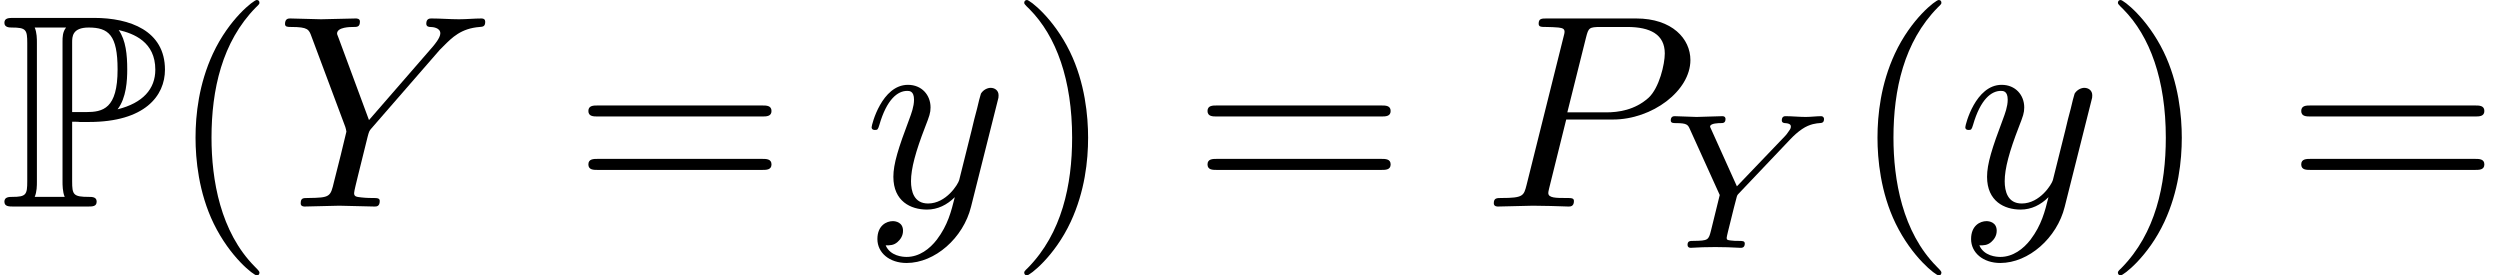 <?xml version='1.0' encoding='UTF-8'?>
<!-- This file was generated by dvisvgm 2.1.3 -->
<svg height='9.963pt' version='1.1' viewBox='126.634 -7.472 90.444 9.963' width='90.444pt' xmlns='http://www.w3.org/2000/svg' xmlns:xlink='http://www.w3.org/1999/xlink'>
<defs>
<path d='M2.61 -3.068C2.65 -3.068 2.859 -3.068 2.879 -3.059H3.218C5.24 -3.059 5.968 -4.005 5.968 -4.951C5.968 -6.366 4.692 -6.824 3.407 -6.824H0.498C0.319 -6.824 0.159 -6.824 0.159 -6.645C0.159 -6.476 0.349 -6.476 0.428 -6.476C0.946 -6.476 0.986 -6.396 0.986 -5.908V-0.917C0.986 -0.428 0.946 -0.349 0.438 -0.349C0.339 -0.349 0.159 -0.349 0.159 -0.179C0.159 0 0.319 0 0.498 0H3.168C3.347 0 3.497 0 3.497 -0.179C3.497 -0.349 3.328 -0.349 3.218 -0.349C2.65 -0.349 2.61 -0.428 2.61 -0.917V-3.068ZM4.254 -3.517C4.573 -3.935 4.603 -4.563 4.603 -4.961C4.603 -5.489 4.553 -6.017 4.294 -6.386C4.842 -6.257 5.619 -5.958 5.619 -4.951C5.619 -4.254 5.171 -3.746 4.254 -3.517ZM2.61 -5.938C2.61 -6.137 2.61 -6.476 3.208 -6.476C3.925 -6.476 4.254 -6.207 4.254 -4.961C4.254 -3.537 3.726 -3.417 3.108 -3.417H2.61V-5.938ZM1.255 -0.349C1.335 -0.528 1.335 -0.767 1.335 -0.897V-5.928C1.335 -6.057 1.335 -6.296 1.255 -6.476H2.391C2.262 -6.316 2.262 -6.117 2.262 -5.968V-0.897C2.262 -0.797 2.262 -0.528 2.341 -0.349H1.255Z' id='g0-80'/>
<path d='M4.728 -3.926C4.861 -4.066 5 -4.191 5.154 -4.296C5.44 -4.491 5.698 -4.505 5.788 -4.512C5.865 -4.519 5.949 -4.519 5.949 -4.665C5.949 -4.714 5.907 -4.763 5.851 -4.763C5.677 -4.763 5.468 -4.735 5.286 -4.735C5.063 -4.735 4.77 -4.763 4.561 -4.763C4.526 -4.763 4.421 -4.763 4.421 -4.61C4.421 -4.519 4.512 -4.512 4.547 -4.512C4.749 -4.498 4.749 -4.421 4.749 -4.38C4.749 -4.317 4.707 -4.261 4.659 -4.198C4.617 -4.135 4.582 -4.087 4.54 -4.045L2.797 -2.225L1.876 -4.268C1.827 -4.366 1.827 -4.38 1.827 -4.387C1.827 -4.512 2.162 -4.512 2.204 -4.512C2.294 -4.512 2.385 -4.512 2.385 -4.665C2.385 -4.672 2.385 -4.763 2.273 -4.763C2.064 -4.763 1.548 -4.735 1.339 -4.735C1.165 -4.735 0.718 -4.763 0.544 -4.763C0.488 -4.763 0.404 -4.742 0.404 -4.61C0.404 -4.512 0.495 -4.512 0.593 -4.512C0.997 -4.512 1.025 -4.449 1.095 -4.296L2.176 -1.911L1.862 -0.635C1.771 -0.279 1.764 -0.258 1.22 -0.251C1.102 -0.251 1.011 -0.251 1.011 -0.105C1.011 -0.035 1.06 0 1.123 0C1.255 0 1.416 -0.021 1.555 -0.021C1.688 -0.021 1.89 -0.028 2.015 -0.028C2.155 -0.028 2.315 -0.021 2.462 -0.021S2.783 0 2.929 0C2.971 0 3.082 0 3.082 -0.153C3.082 -0.251 2.999 -0.251 2.845 -0.251C2.734 -0.251 2.706 -0.251 2.58 -0.265C2.448 -0.279 2.427 -0.293 2.427 -0.363C2.427 -0.404 2.511 -0.739 2.559 -0.928C2.615 -1.151 2.762 -1.757 2.776 -1.785C2.803 -1.89 2.803 -1.904 2.873 -1.974L4.728 -3.926Z' id='g2-89'/>
<path d='M3.019 -3.148H4.712C6.127 -3.148 7.512 -4.184 7.512 -5.3C7.512 -6.067 6.854 -6.804 5.549 -6.804H2.321C2.132 -6.804 2.022 -6.804 2.022 -6.615C2.022 -6.496 2.112 -6.496 2.311 -6.496C2.441 -6.496 2.62 -6.486 2.74 -6.476C2.899 -6.456 2.959 -6.426 2.959 -6.316C2.959 -6.276 2.949 -6.247 2.919 -6.127L1.584 -0.777C1.484 -0.389 1.465 -0.309 0.677 -0.309C0.508 -0.309 0.399 -0.309 0.399 -0.12C0.399 0 0.518 0 0.548 0C0.827 0 1.534 -0.03 1.813 -0.03C2.022 -0.03 2.242 -0.02 2.451 -0.02C2.67 -0.02 2.889 0 3.098 0C3.168 0 3.298 0 3.298 -0.199C3.298 -0.309 3.208 -0.309 3.019 -0.309C2.65 -0.309 2.371 -0.309 2.371 -0.488C2.371 -0.548 2.391 -0.598 2.401 -0.658L3.019 -3.148ZM3.736 -6.117C3.826 -6.466 3.846 -6.496 4.274 -6.496H5.23C6.057 -6.496 6.585 -6.227 6.585 -5.539C6.585 -5.151 6.386 -4.294 5.998 -3.935C5.499 -3.487 4.902 -3.407 4.463 -3.407H3.059L3.736 -6.117Z' id='g1-80'/>
<path d='M5.948 -5.669L6.087 -5.808C6.386 -6.107 6.715 -6.446 7.392 -6.496C7.502 -6.506 7.592 -6.506 7.592 -6.685C7.592 -6.765 7.542 -6.804 7.462 -6.804C7.203 -6.804 6.914 -6.775 6.645 -6.775C6.316 -6.775 5.968 -6.804 5.649 -6.804C5.589 -6.804 5.46 -6.804 5.46 -6.615C5.46 -6.506 5.559 -6.496 5.609 -6.496C5.679 -6.496 5.968 -6.476 5.968 -6.266C5.968 -6.097 5.738 -5.838 5.699 -5.788L3.387 -3.128L2.291 -6.087C2.232 -6.227 2.232 -6.247 2.232 -6.257C2.232 -6.496 2.72 -6.496 2.819 -6.496C2.959 -6.496 3.059 -6.496 3.059 -6.695C3.059 -6.804 2.939 -6.804 2.909 -6.804C2.63 -6.804 1.933 -6.775 1.654 -6.775C1.405 -6.775 0.787 -6.804 0.538 -6.804C0.478 -6.804 0.349 -6.804 0.349 -6.605C0.349 -6.496 0.448 -6.496 0.578 -6.496C1.176 -6.496 1.215 -6.406 1.305 -6.157L2.531 -2.879C2.54 -2.849 2.57 -2.74 2.57 -2.71S2.172 -1.076 2.122 -0.897C1.993 -0.349 1.983 -0.319 1.186 -0.309C0.996 -0.309 0.917 -0.309 0.917 -0.11C0.917 0 1.036 0 1.056 0C1.335 0 2.032 -0.03 2.311 -0.03S3.308 0 3.587 0C3.656 0 3.776 0 3.776 -0.199C3.776 -0.309 3.686 -0.309 3.497 -0.309C3.477 -0.309 3.288 -0.309 3.118 -0.329C2.909 -0.349 2.849 -0.369 2.849 -0.488C2.849 -0.558 2.939 -0.907 2.989 -1.116L3.337 -2.521C3.387 -2.71 3.397 -2.74 3.477 -2.829L5.948 -5.669Z' id='g1-89'/>
<path d='M4.842 -3.796C4.882 -3.935 4.882 -3.955 4.882 -4.025C4.882 -4.204 4.742 -4.294 4.593 -4.294C4.493 -4.294 4.334 -4.234 4.244 -4.085C4.224 -4.035 4.144 -3.726 4.105 -3.547C4.035 -3.288 3.965 -3.019 3.905 -2.75L3.457 -0.956C3.417 -0.807 2.989 -0.11 2.331 -0.11C1.823 -0.11 1.714 -0.548 1.714 -0.917C1.714 -1.375 1.883 -1.993 2.222 -2.869C2.381 -3.278 2.421 -3.387 2.421 -3.587C2.421 -4.035 2.102 -4.403 1.604 -4.403C0.658 -4.403 0.289 -2.959 0.289 -2.869C0.289 -2.77 0.389 -2.77 0.408 -2.77C0.508 -2.77 0.518 -2.79 0.568 -2.949C0.837 -3.885 1.235 -4.184 1.574 -4.184C1.654 -4.184 1.823 -4.184 1.823 -3.865C1.823 -3.616 1.724 -3.357 1.654 -3.168C1.255 -2.112 1.076 -1.544 1.076 -1.076C1.076 -0.189 1.704 0.11 2.291 0.11C2.68 0.11 3.019 -0.06 3.298 -0.339C3.168 0.179 3.049 0.667 2.65 1.196C2.391 1.534 2.012 1.823 1.554 1.823C1.415 1.823 0.966 1.793 0.797 1.405C0.956 1.405 1.086 1.405 1.225 1.285C1.325 1.196 1.425 1.066 1.425 0.877C1.425 0.568 1.156 0.528 1.056 0.528C0.827 0.528 0.498 0.687 0.498 1.176C0.498 1.674 0.936 2.042 1.554 2.042C2.58 2.042 3.606 1.136 3.885 0.01L4.842 -3.796Z' id='g1-121'/>
<path d='M3.298 2.391C3.298 2.361 3.298 2.341 3.128 2.172C1.883 0.917 1.564 -0.966 1.564 -2.491C1.564 -4.224 1.943 -5.958 3.168 -7.203C3.298 -7.323 3.298 -7.342 3.298 -7.372C3.298 -7.442 3.258 -7.472 3.198 -7.472C3.098 -7.472 2.202 -6.795 1.614 -5.529C1.106 -4.433 0.986 -3.328 0.986 -2.491C0.986 -1.714 1.096 -0.508 1.644 0.618C2.242 1.843 3.098 2.491 3.198 2.491C3.258 2.491 3.298 2.461 3.298 2.391Z' id='g3-40'/>
<path d='M2.879 -2.491C2.879 -3.268 2.77 -4.473 2.222 -5.599C1.624 -6.824 0.767 -7.472 0.667 -7.472C0.608 -7.472 0.568 -7.432 0.568 -7.372C0.568 -7.342 0.568 -7.323 0.757 -7.143C1.734 -6.157 2.301 -4.573 2.301 -2.491C2.301 -0.787 1.933 0.966 0.697 2.222C0.568 2.341 0.568 2.361 0.568 2.391C0.568 2.451 0.608 2.491 0.667 2.491C0.767 2.491 1.664 1.813 2.252 0.548C2.76 -0.548 2.879 -1.654 2.879 -2.491Z' id='g3-41'/>
<path d='M6.844 -3.258C6.994 -3.258 7.183 -3.258 7.183 -3.457S6.994 -3.656 6.854 -3.656H0.887C0.747 -3.656 0.558 -3.656 0.558 -3.457S0.747 -3.258 0.897 -3.258H6.844ZM6.854 -1.325C6.994 -1.325 7.183 -1.325 7.183 -1.524S6.994 -1.724 6.844 -1.724H0.897C0.747 -1.724 0.558 -1.724 0.558 -1.524S0.747 -1.325 0.887 -1.325H6.854Z' id='g3-61'/>
</defs>
<g id='page1'>
<use x='126.634' xlink:href='#g0-80' y='0'/>
<use x='132.722' xlink:href='#g3-40' y='0'/>
<use x='136.596' xlink:href='#g1-89' y='0'/>
<use x='147.362' xlink:href='#g3-61' y='0'/>
<use x='157.878' xlink:href='#g1-121' y='0'/>
<use x='163.12' xlink:href='#g3-41' y='0'/>
<use x='169.761' xlink:href='#g3-61' y='0'/>
<use x='180.277' xlink:href='#g1-80' y='0'/>
<use x='186.674' xlink:href='#g2-89' y='1.494'/>
<use x='193.571' xlink:href='#g3-40' y='0'/>
<use x='197.445' xlink:href='#g1-121' y='0'/>
<use x='202.687' xlink:href='#g3-41' y='0'/>
<use x='209.329' xlink:href='#g3-61' y='0'/>
</g>
</svg>